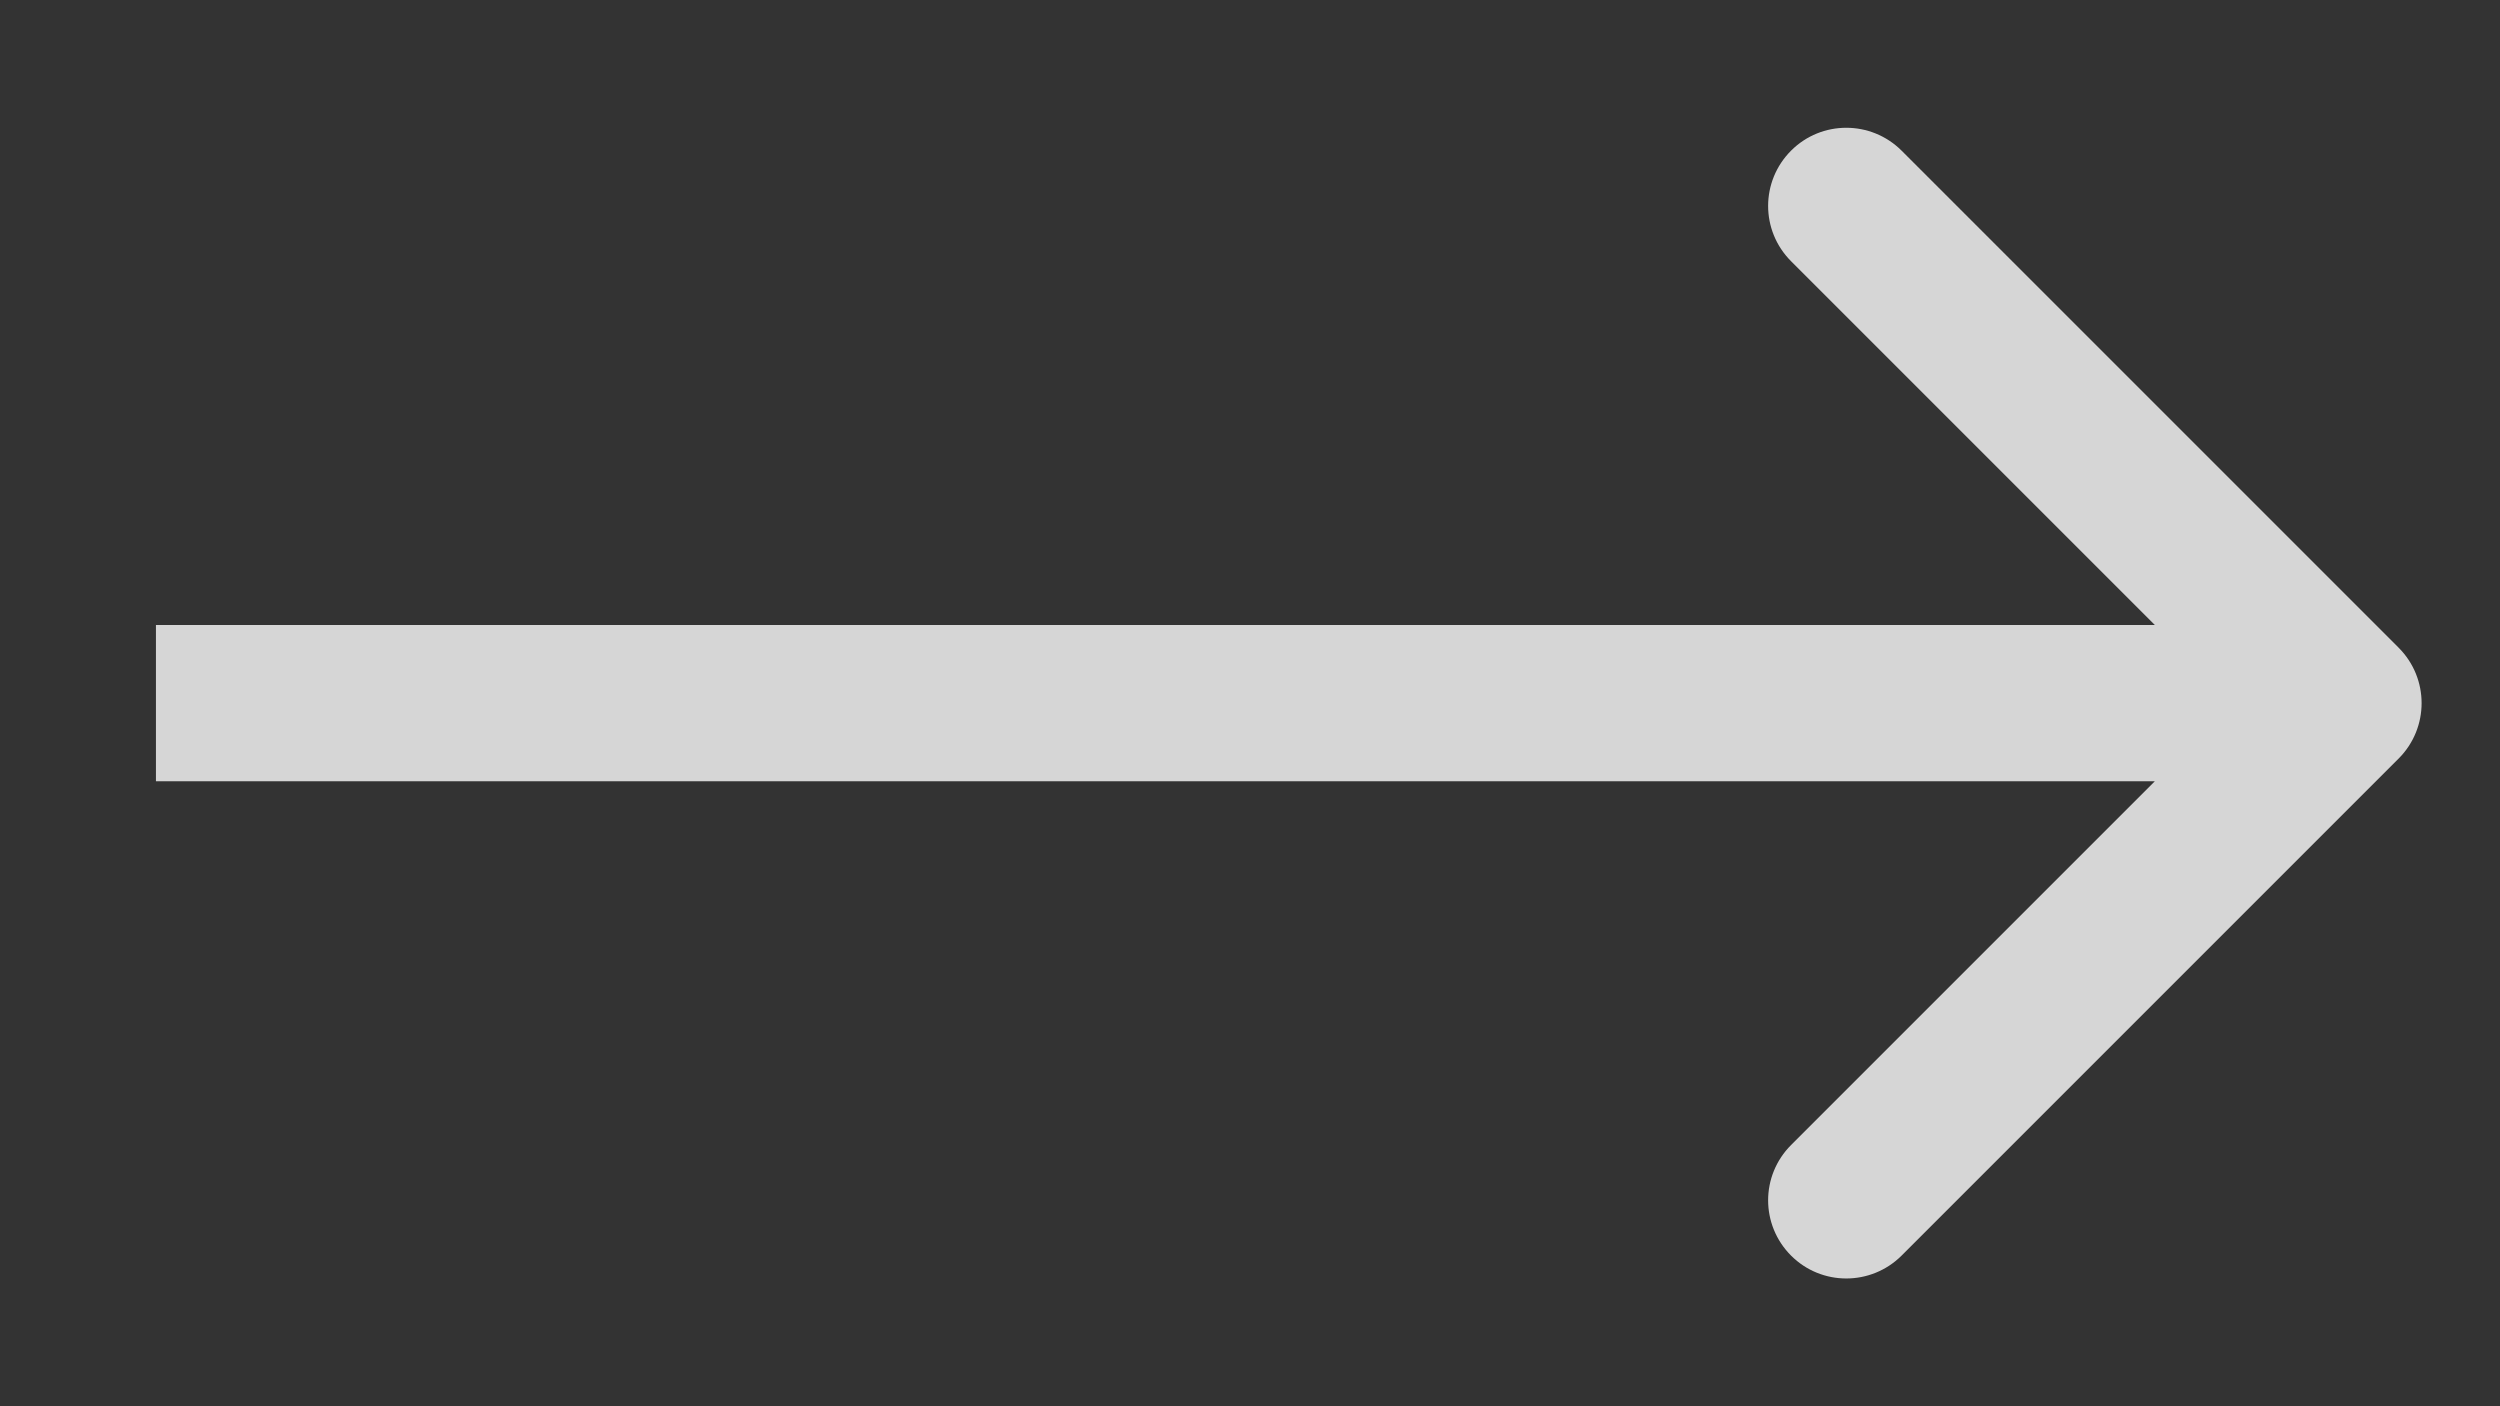 <svg width="16" height="9" viewBox="0 0 16 9" fill="none" xmlns="http://www.w3.org/2000/svg">
<rect x="0" y="0" width="16" height="9" fill="#333333" stroke="none"/>
<path opacity="0.8" d="M15.352 4.854C15.547 4.658 15.547 4.342 15.352 4.146L12.17 0.964C11.974 0.769 11.658 0.769 11.463 0.964C11.267 1.16 11.267 1.476 11.463 1.672L14.291 4.5L11.463 7.328C11.267 7.524 11.267 7.84 11.463 8.036C11.658 8.231 11.974 8.231 12.17 8.036L15.352 4.854ZM0.998 5H14.998V4H0.998V5Z" fill="white"/>
</svg>
